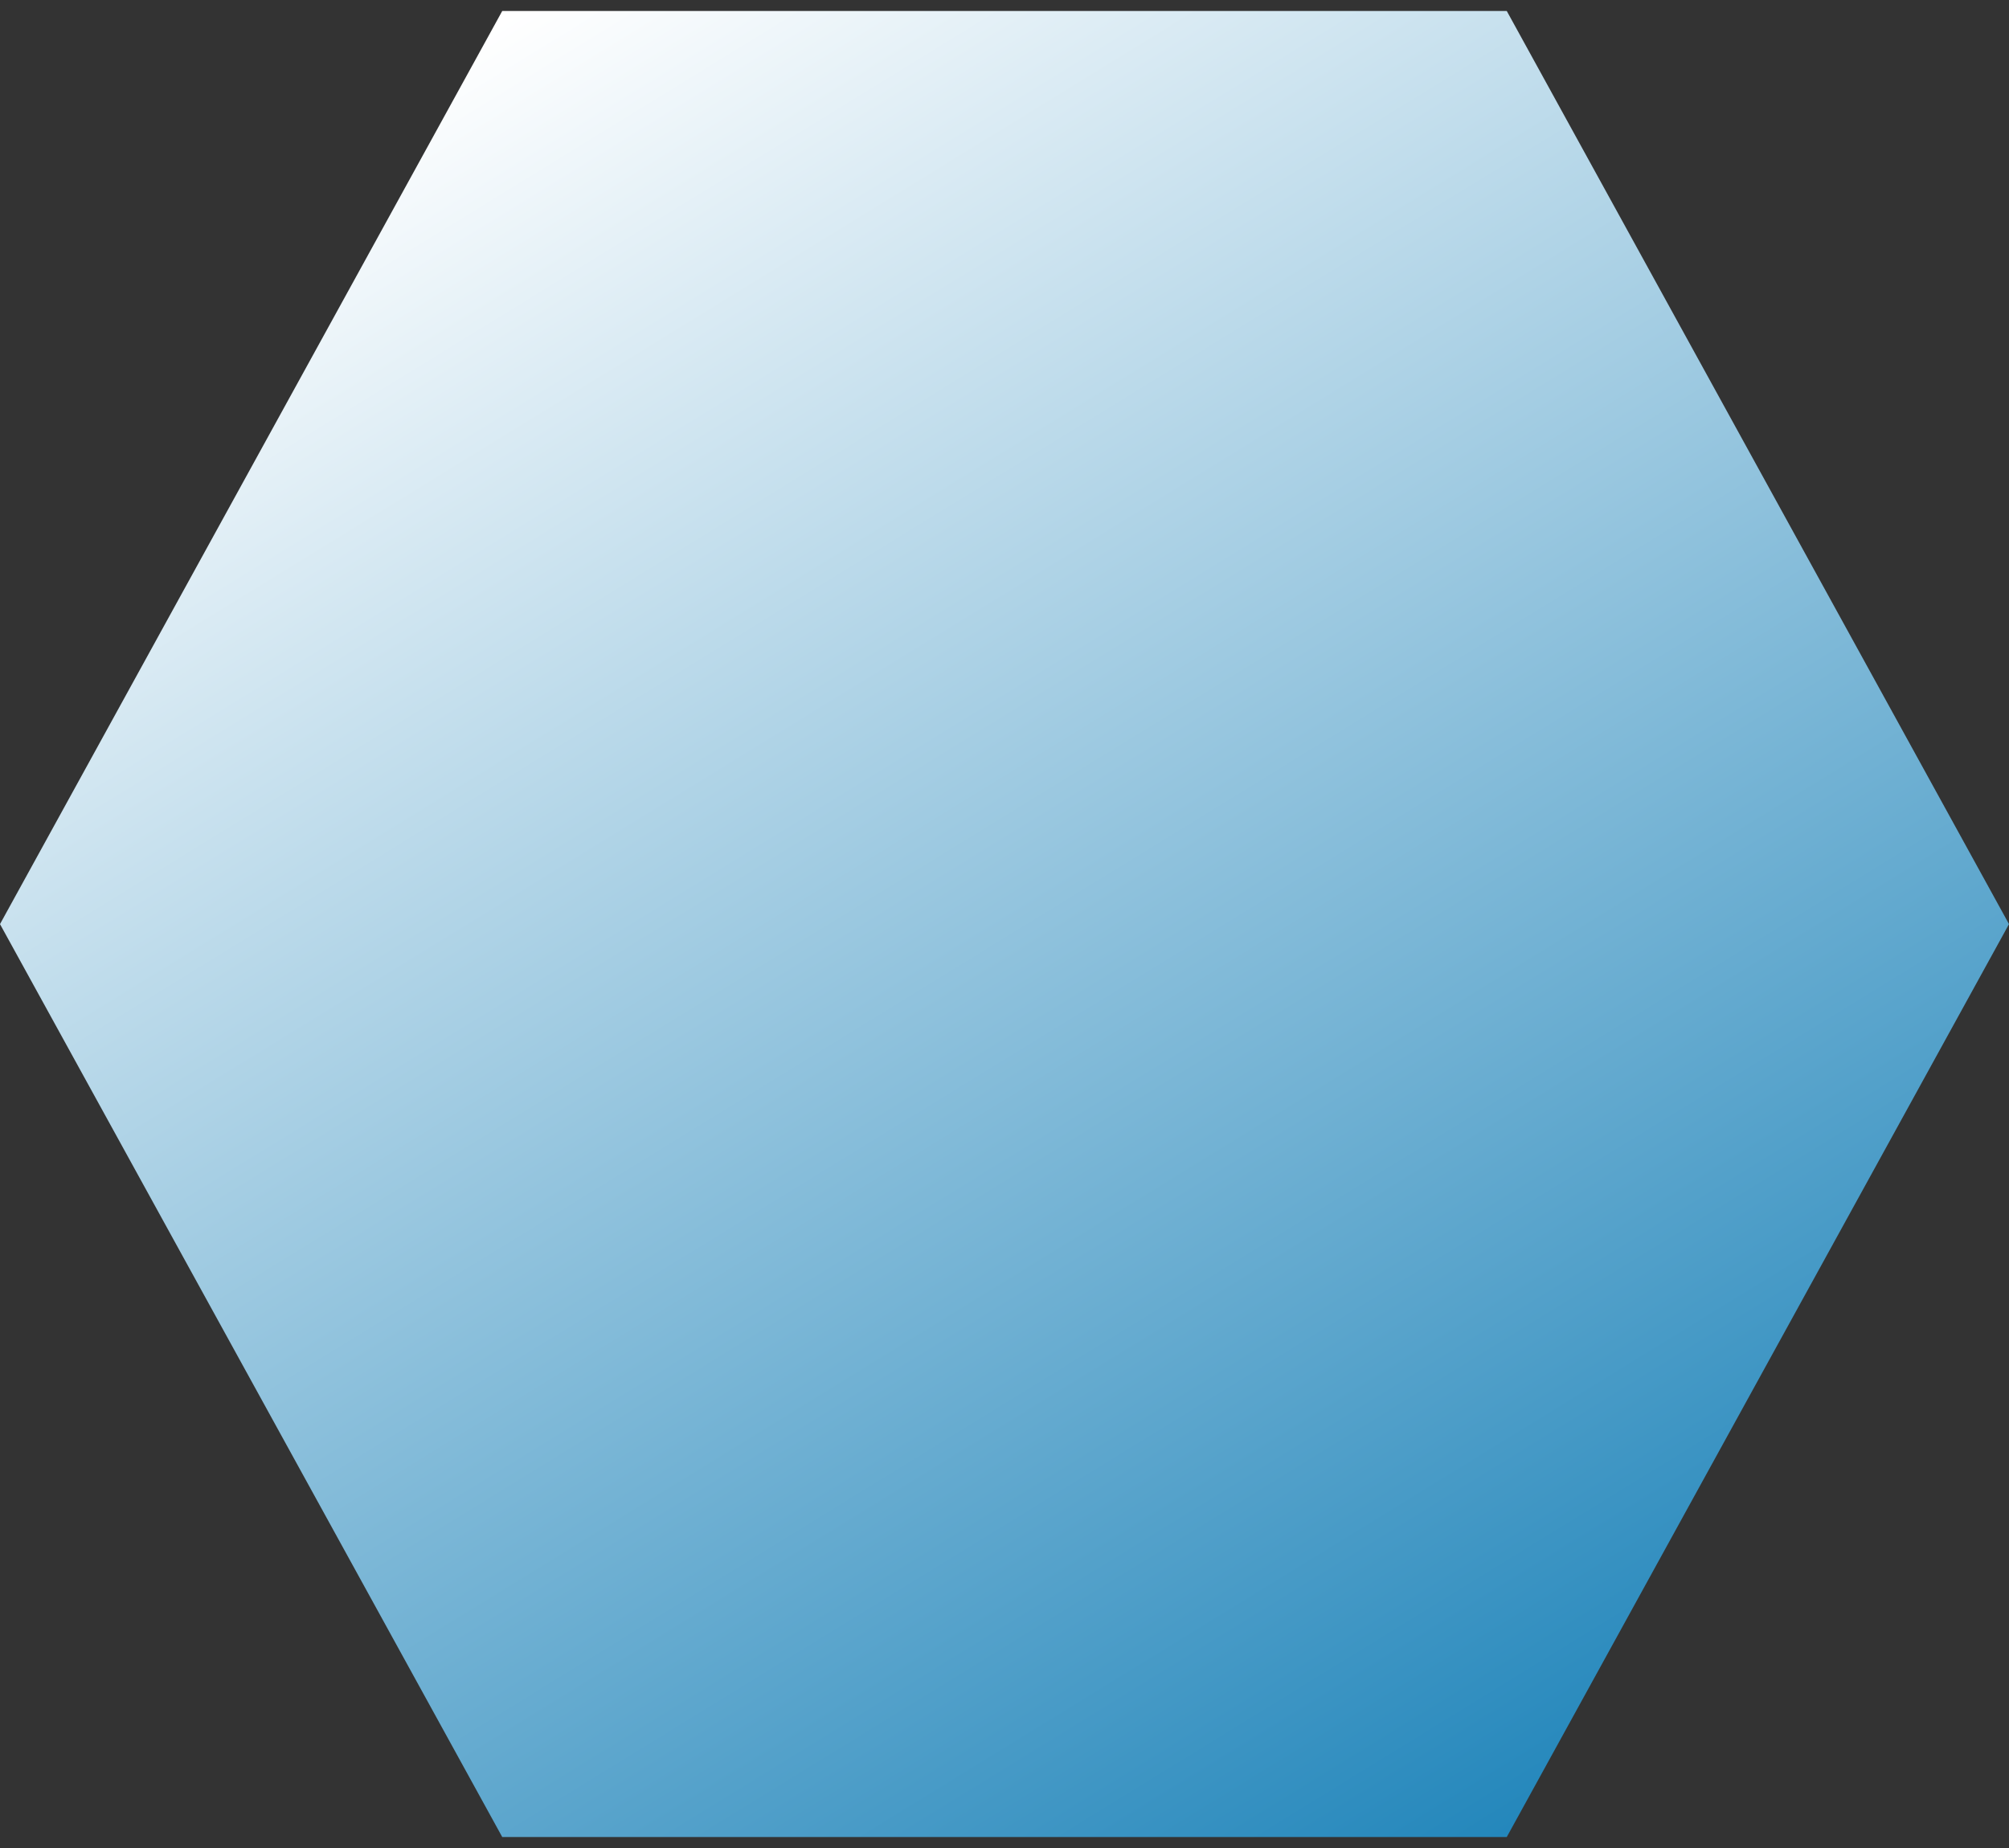 <svg width="50" height="46" viewBox="0 0 50 46" fill="none" xmlns="http://www.w3.org/2000/svg">
<rect x="0" y="0" width="50" height="46" fill="#333333" stroke="none"/>
<path d="M12.5 45.727L0 23.003L12.5 0.273H37.5L50 23.003L37.5 45.727H12.5Z" fill="url(#paint0_linear_210_90)"/>
<defs>
<linearGradient id="paint0_linear_210_90" x1="12.465" y1="0.55" x2="39.689" y2="44.81" gradientUnits="userSpaceOnUse">
<stop stop-color="white"/>
<stop offset="1" stop-color="#2286BB"/>
</linearGradient>
</defs>
</svg>
